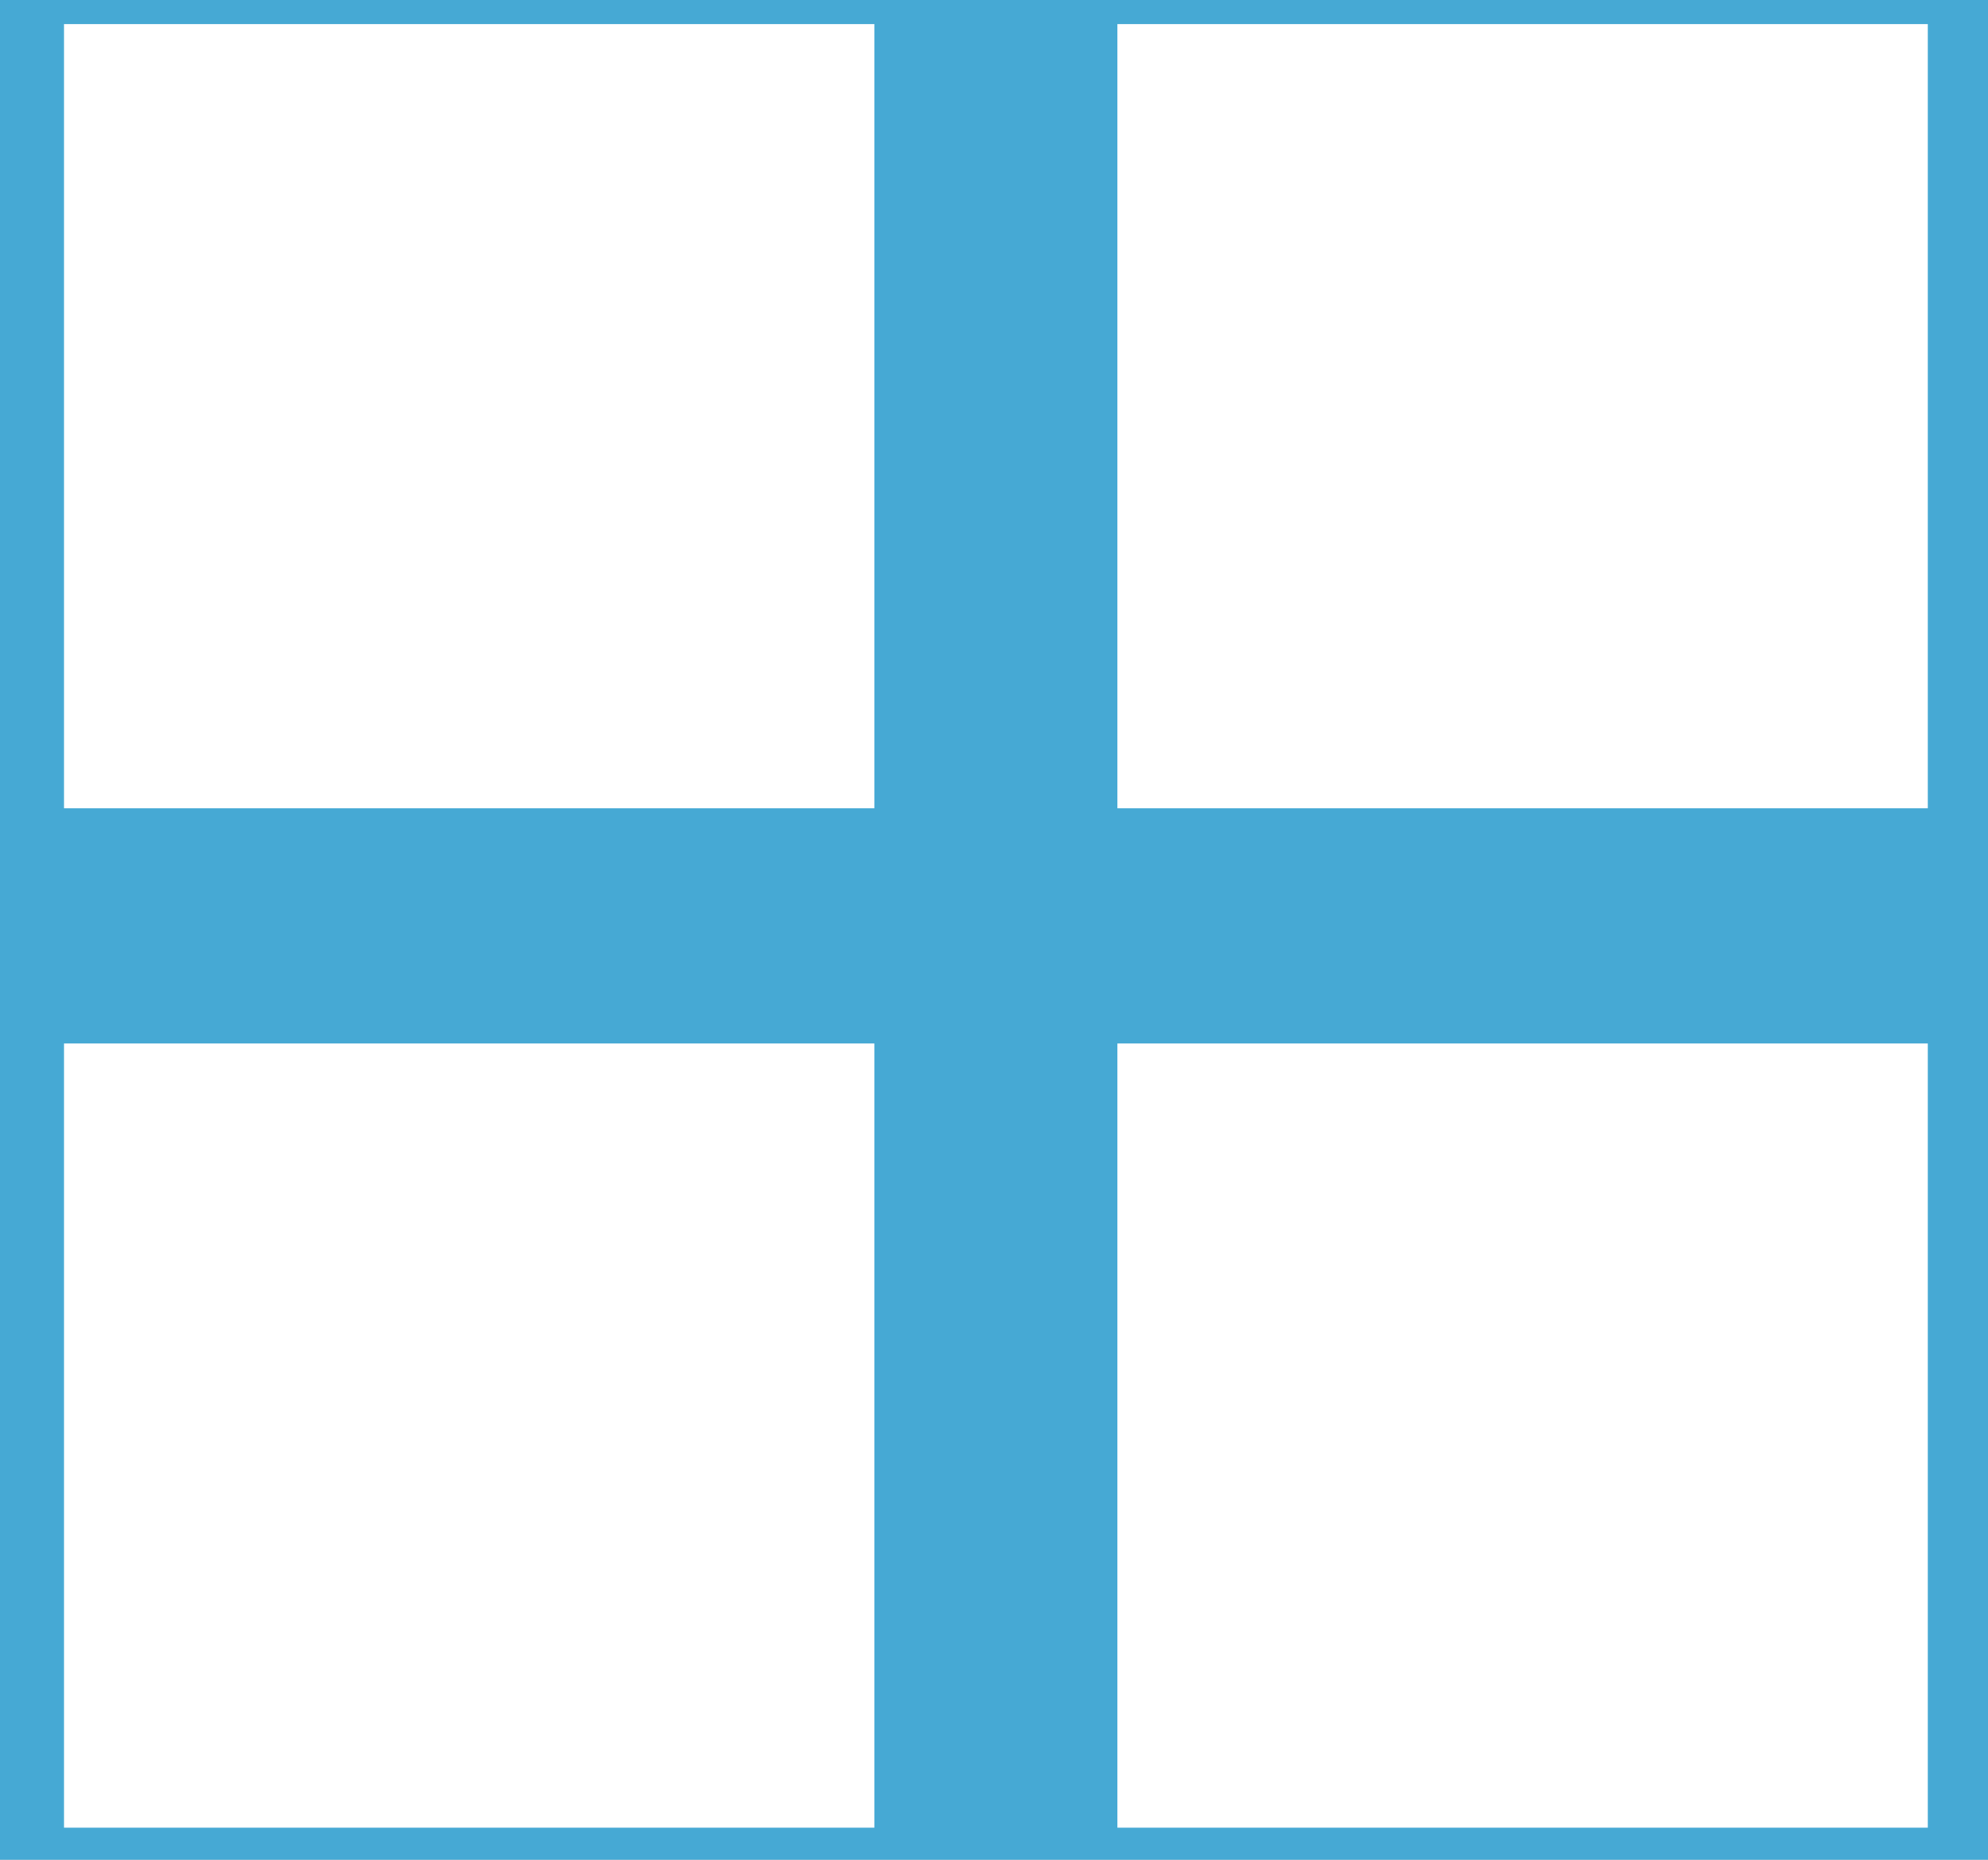 <?xml version="1.0" encoding="UTF-8"?>
<svg width="31px" height="29px" viewBox="0 0 31 29" version="1.1" xmlns="http://www.w3.org/2000/svg" xmlns:xlink="http://www.w3.org/1999/xlink">
    <rect x="0" y="0" width="31" height="29" fill="#333333" stroke="none"/>
    <title>ICON Grid</title>
    <g id="Page-1" stroke="none" stroke-width="1" fill="none" fill-rule="evenodd">
        <g id="Data-" transform="translate(-439, -163)">
            <g id="Conversion-Box" transform="translate(408, 139)">
                <rect id="BG-Conversion" fill="#FFFFFF" x="0" y="0" width="1068" height="704" rx="10"></rect>
                <g id="Head">
                    <path d="M0,10.007 C0,4.48 4.472,0 9.996,0 L1058.004,0 C1063.525,0 1068,4.473 1068,10.007 L1068,77 L0,77 L0,10.007 Z" id="Rectangle-4-Copy-5" fill="#46A9D4"></path>
                    <g id="ICON-Grid" transform="translate(31, 24)" fill="#FFFFFF">
                        <rect id="Rectangle-11" x="0.998" y="0.375" width="12.636" height="12.228"></rect>
                        <rect id="Rectangle-11-Copy" x="0.998" y="16.272" width="12.636" height="12.228"></rect>
                        <rect id="Rectangle-11-Copy-2" x="17.425" y="16.272" width="12.636" height="12.228"></rect>
                        <rect id="Rectangle-11-Copy-3" x="17.425" y="0.375" width="12.636" height="12.228"></rect>
                    </g>
                </g>
            </g>
        </g>
    </g>
</svg>